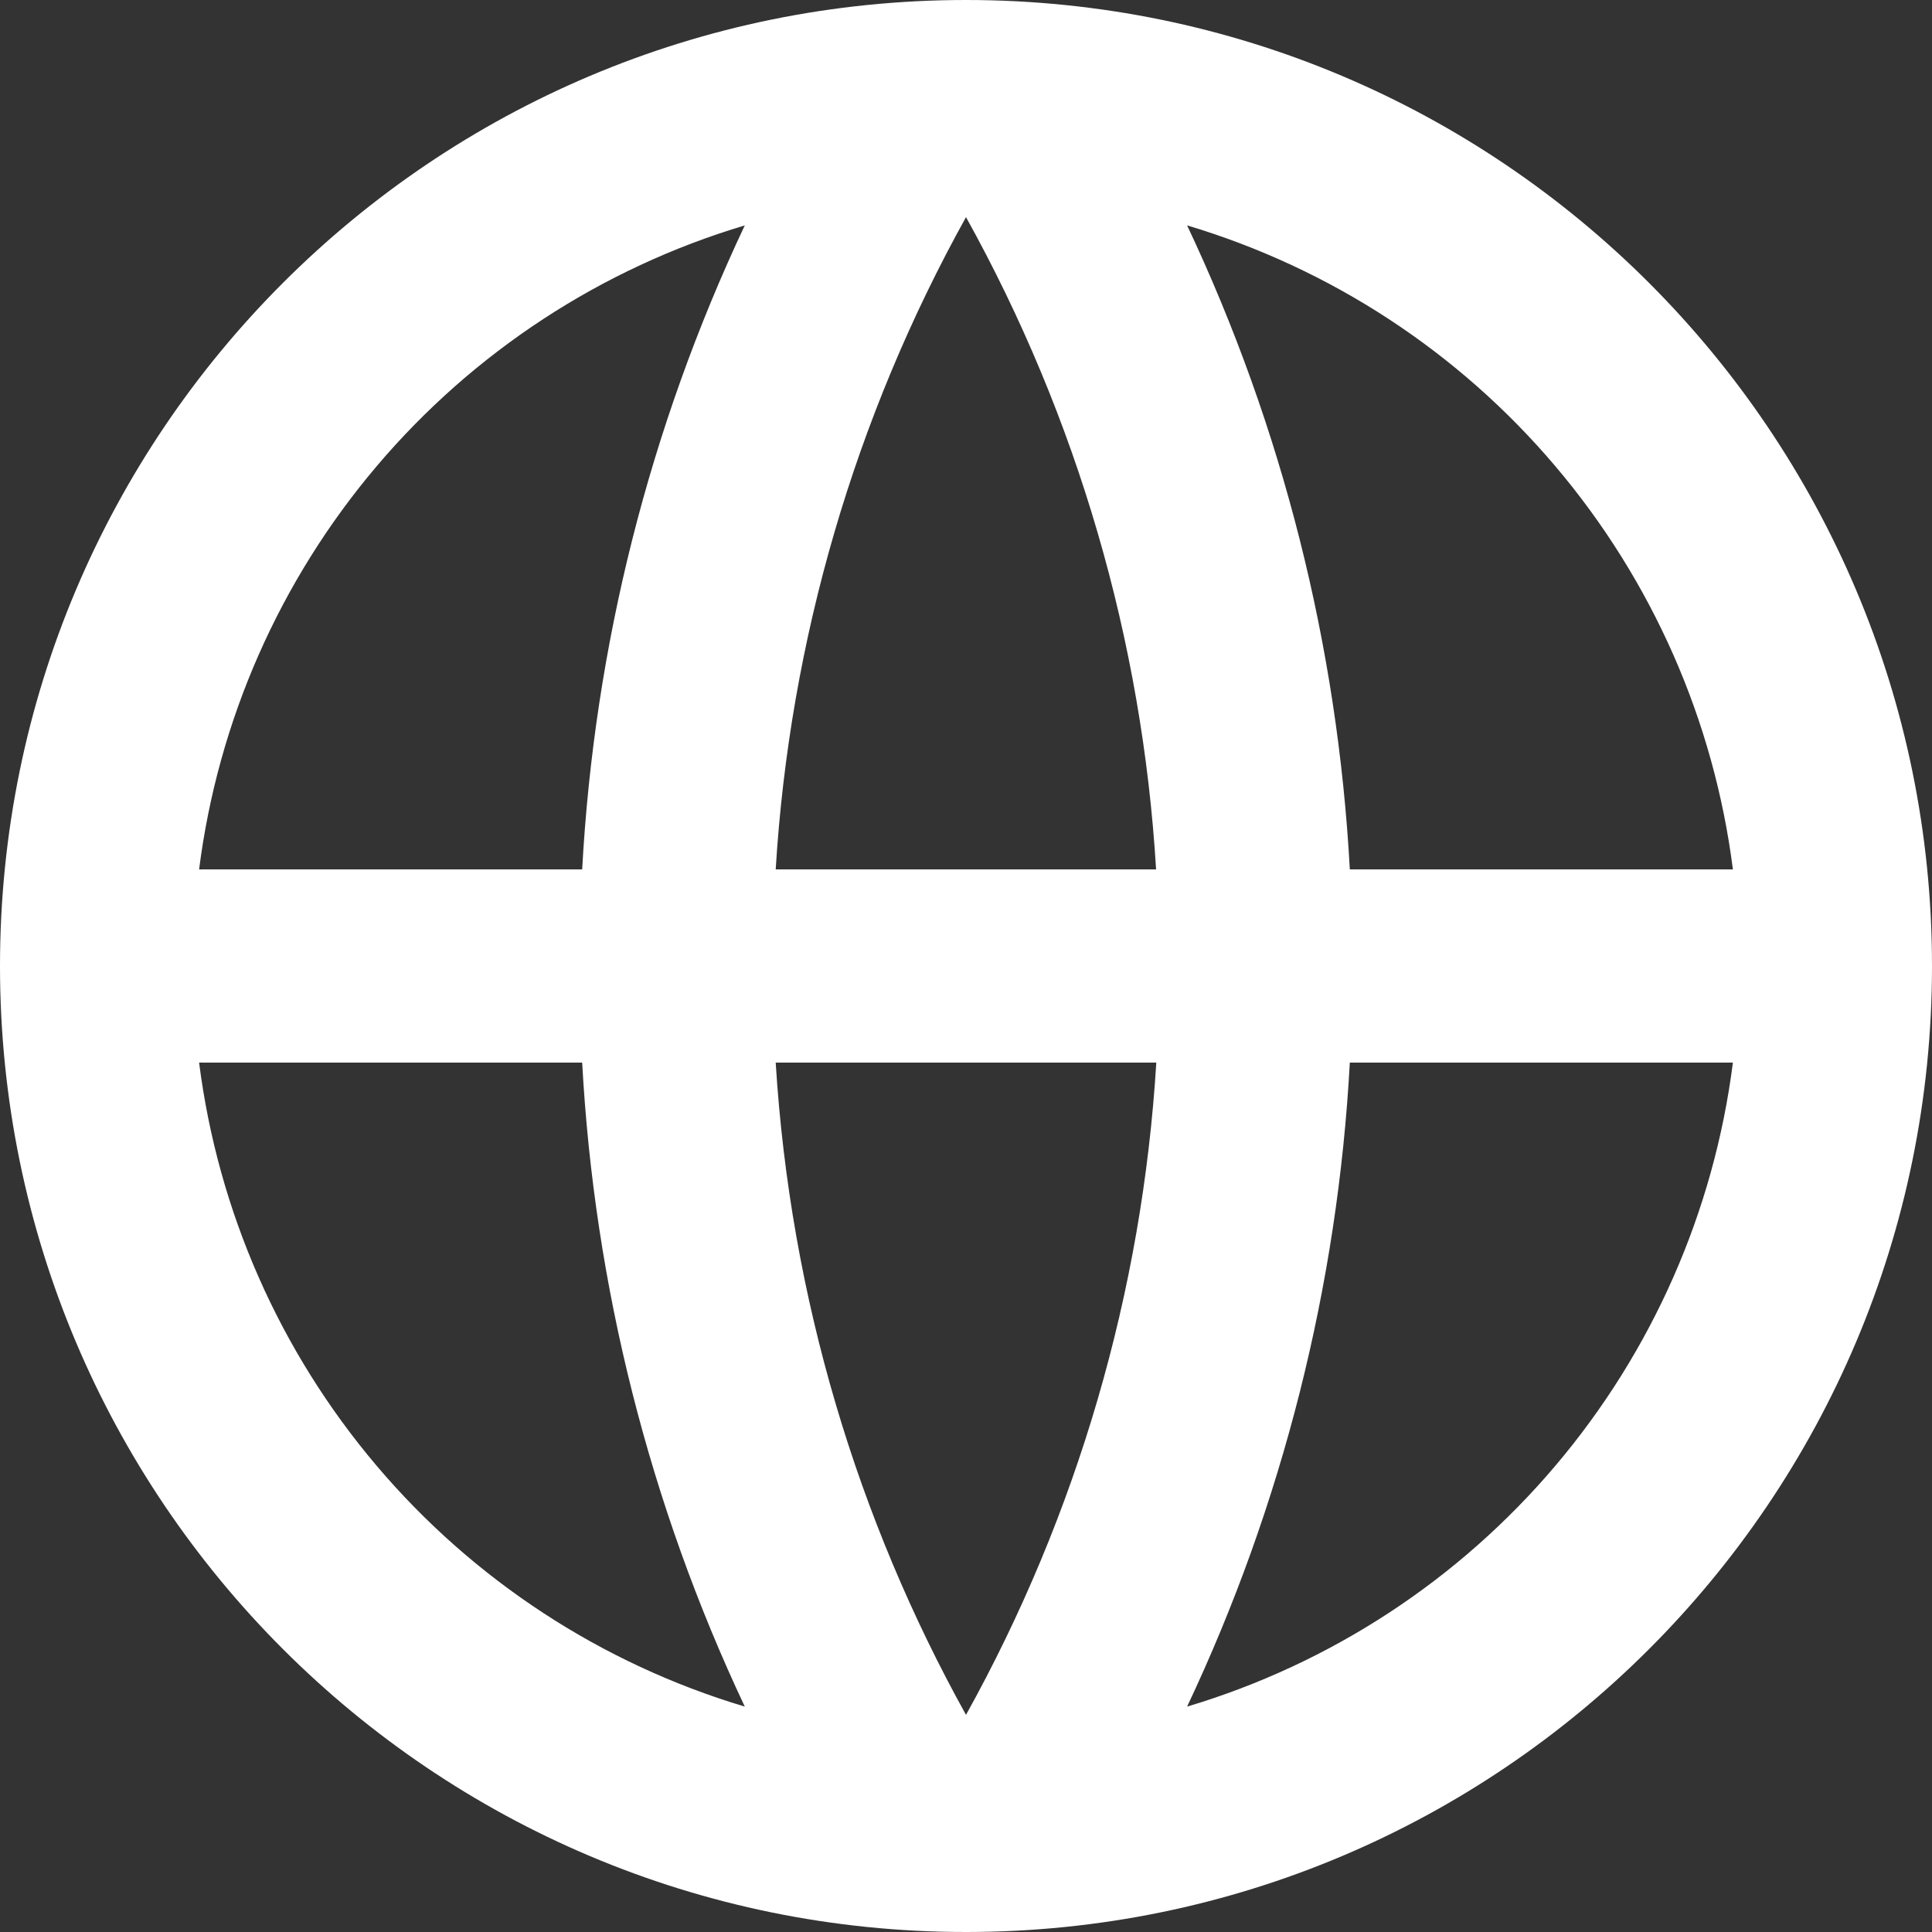 <svg width="18" height="18" viewBox="0 0 18 18" fill="none" xmlns="http://www.w3.org/2000/svg" xmlns:xlink="http://www.w3.org/1999/xlink">
	<rect x="0" y="0" width="18" height="18" fill="#333333" stroke="none"/>
	<desc>
			Created with Pixso.
	</desc>
	<defs/>
	<path id="Vector" d="M9 18C4.029 18 0 13.971 0 9C0 4.029 4.029 0 9 0C13.971 0 18 4.029 18 9C18 13.971 13.971 18 9 18ZM6.939 15.9C6.051 14.017 5.537 11.979 5.424 9.9L1.855 9.9C2.031 11.285 2.605 12.589 3.508 13.655C4.41 14.72 5.602 15.5 6.939 15.9ZM7.227 9.9C7.363 12.095 7.99 14.157 9 15.977C10.037 14.109 10.643 12.033 10.773 9.9L7.227 9.9ZM16.145 9.9L12.576 9.9C12.463 11.979 11.949 14.017 11.06 15.9C12.398 15.5 13.59 14.72 14.492 13.655C15.395 12.589 15.969 11.285 16.145 9.9ZM1.855 8.1L5.424 8.1C5.537 6.021 6.051 3.983 6.939 2.1C5.602 2.5 4.41 3.28 3.508 4.345C2.605 5.411 2.031 6.715 1.855 8.1ZM7.229 8.1L10.771 8.1C10.643 5.968 10.037 3.891 9 2.023C7.963 3.891 7.357 5.967 7.227 8.1L7.229 8.1ZM11.06 2.1C11.949 3.983 12.463 6.021 12.576 8.1L16.145 8.1C15.969 6.715 15.395 5.411 14.492 4.345C13.59 3.28 12.398 2.5 11.06 2.1Z" fill="#FFFFFF" fill-opacity="1" fill-rule="nonzero"/>
</svg>
